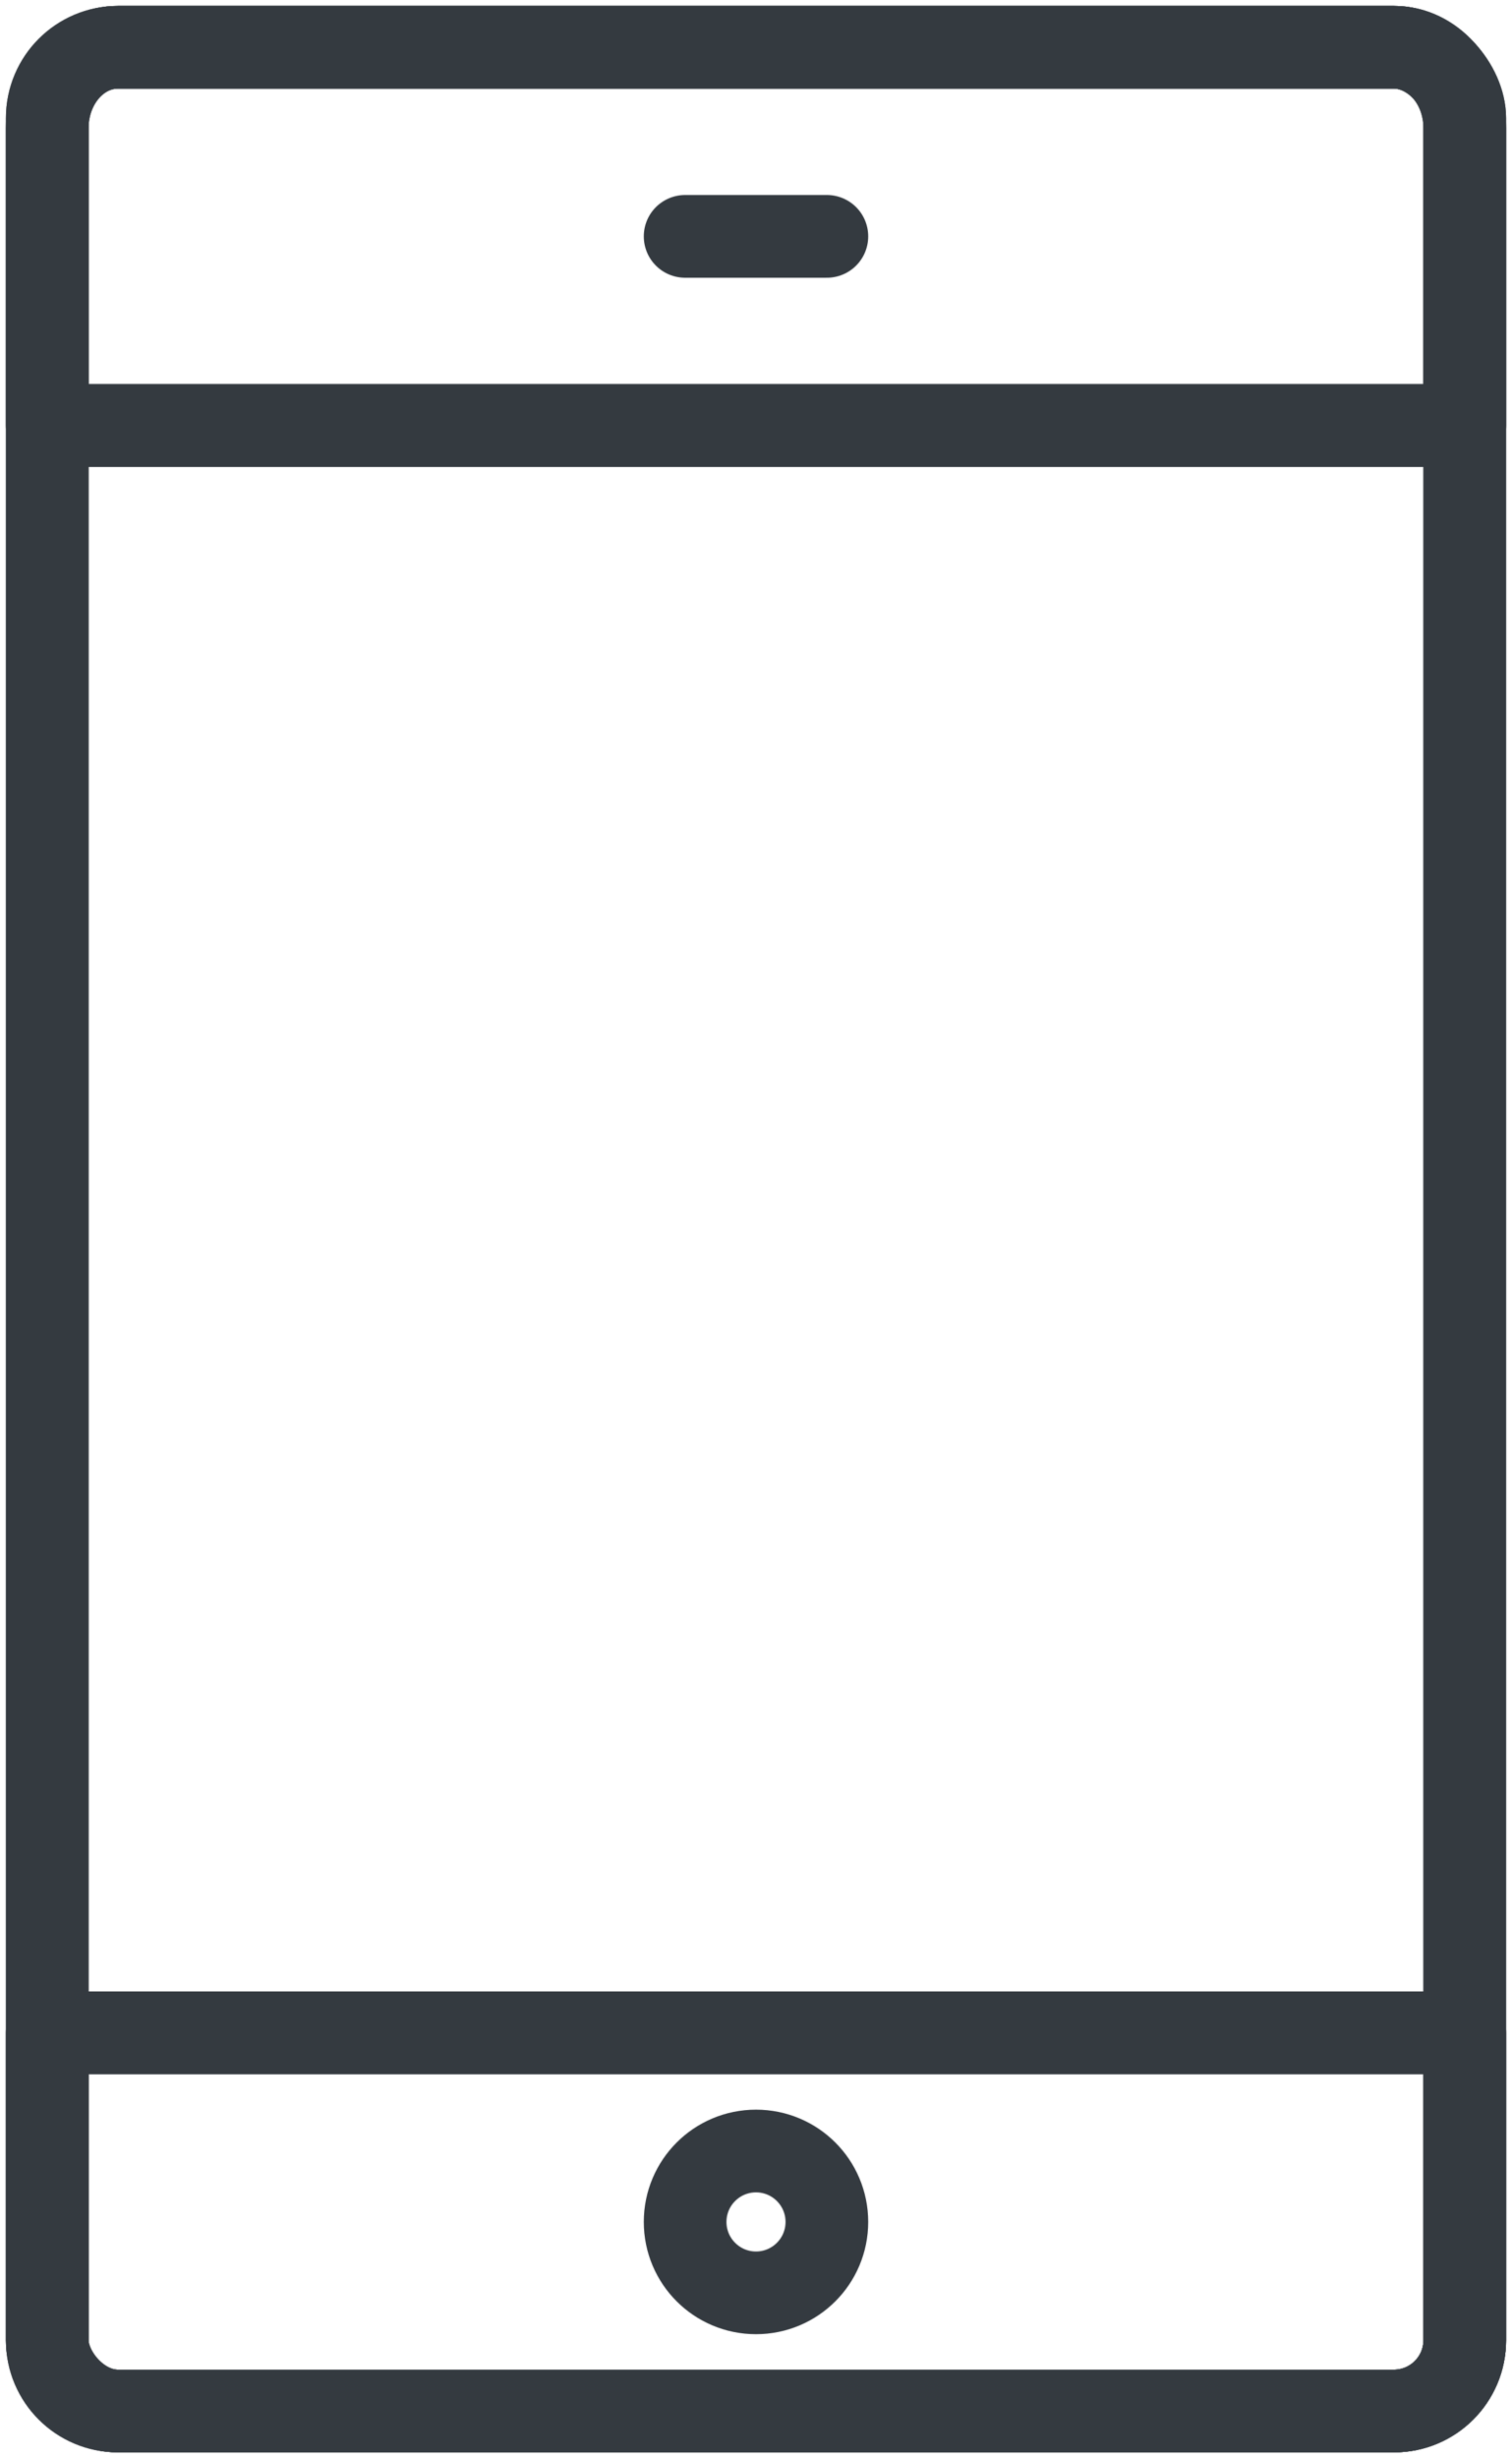 <?xml version="1.0" encoding="UTF-8"?>
<svg width="64px" height="104px" viewBox="0 0 64 104" version="1.1" xmlns="http://www.w3.org/2000/svg" xmlns:xlink="http://www.w3.org/1999/xlink">
    <!-- Generator: Sketch 47 (45396) - http://www.bohemiancoding.com/sketch -->
    <title>devices-16</title>
    <desc>Created with Sketch.</desc>
    <defs></defs>
    <g id="ALL" stroke="none" stroke-width="1" fill="none" fill-rule="evenodd" stroke-linecap="round" fill-opacity="0" stroke-linejoin="round">
        <g id="Primary" transform="translate(-9018, -3515)" stroke="#343A40" stroke-width="3.5" fill="#DBECFF">
            <g id="devices-16" transform="translate(9020, 3517)">
                <rect id="Layer-1" x="0" y="0" width="60" height="100" rx="3"></rect>
                <path d="M60,84 L60,97.007 C60,98.66 58.663,100 57.004,100 L2.996,100 C1.341,100 0,98.662 0,97.007 L0,84 L60,84 L60,84 Z" id="Layer-2"></path>
                <path d="M60,16 L60,3.42 C60,1.529 58.659,0 57.004,0 L2.996,0 C1.337,0 0,1.531 0,3.42 L0,16 L60,16 L60,16 Z" id="Layer-3"></path>
                <rect id="Layer-4" x="0" y="0" width="60" height="100" rx="3"></rect>
                <path d="M60,84 L60,97.007 C60,98.66 58.663,100 57.004,100 L2.996,100 C1.341,100 0,98.662 0,97.007 L0,84 L60,84 L60,84 Z" id="Layer-5"></path>
                <path d="M60,16 L60,3.42 C60,1.529 58.659,0 57.004,0 L2.996,0 C1.337,0 0,1.531 0,3.42 L0,16 L60,16 L60,16 Z" id="Layer-6"></path>
                <path d="M30,95 C31.657,95 33,93.657 33,92 C33,90.343 31.657,89 30,89 C28.343,89 27,90.343 27,92 C27,93.657 28.343,95 30,95 Z" id="Layer-7"></path>
                <path d="M27,8 L33,8" id="Layer-8"></path>
            </g>
        </g>
    </g>
</svg>